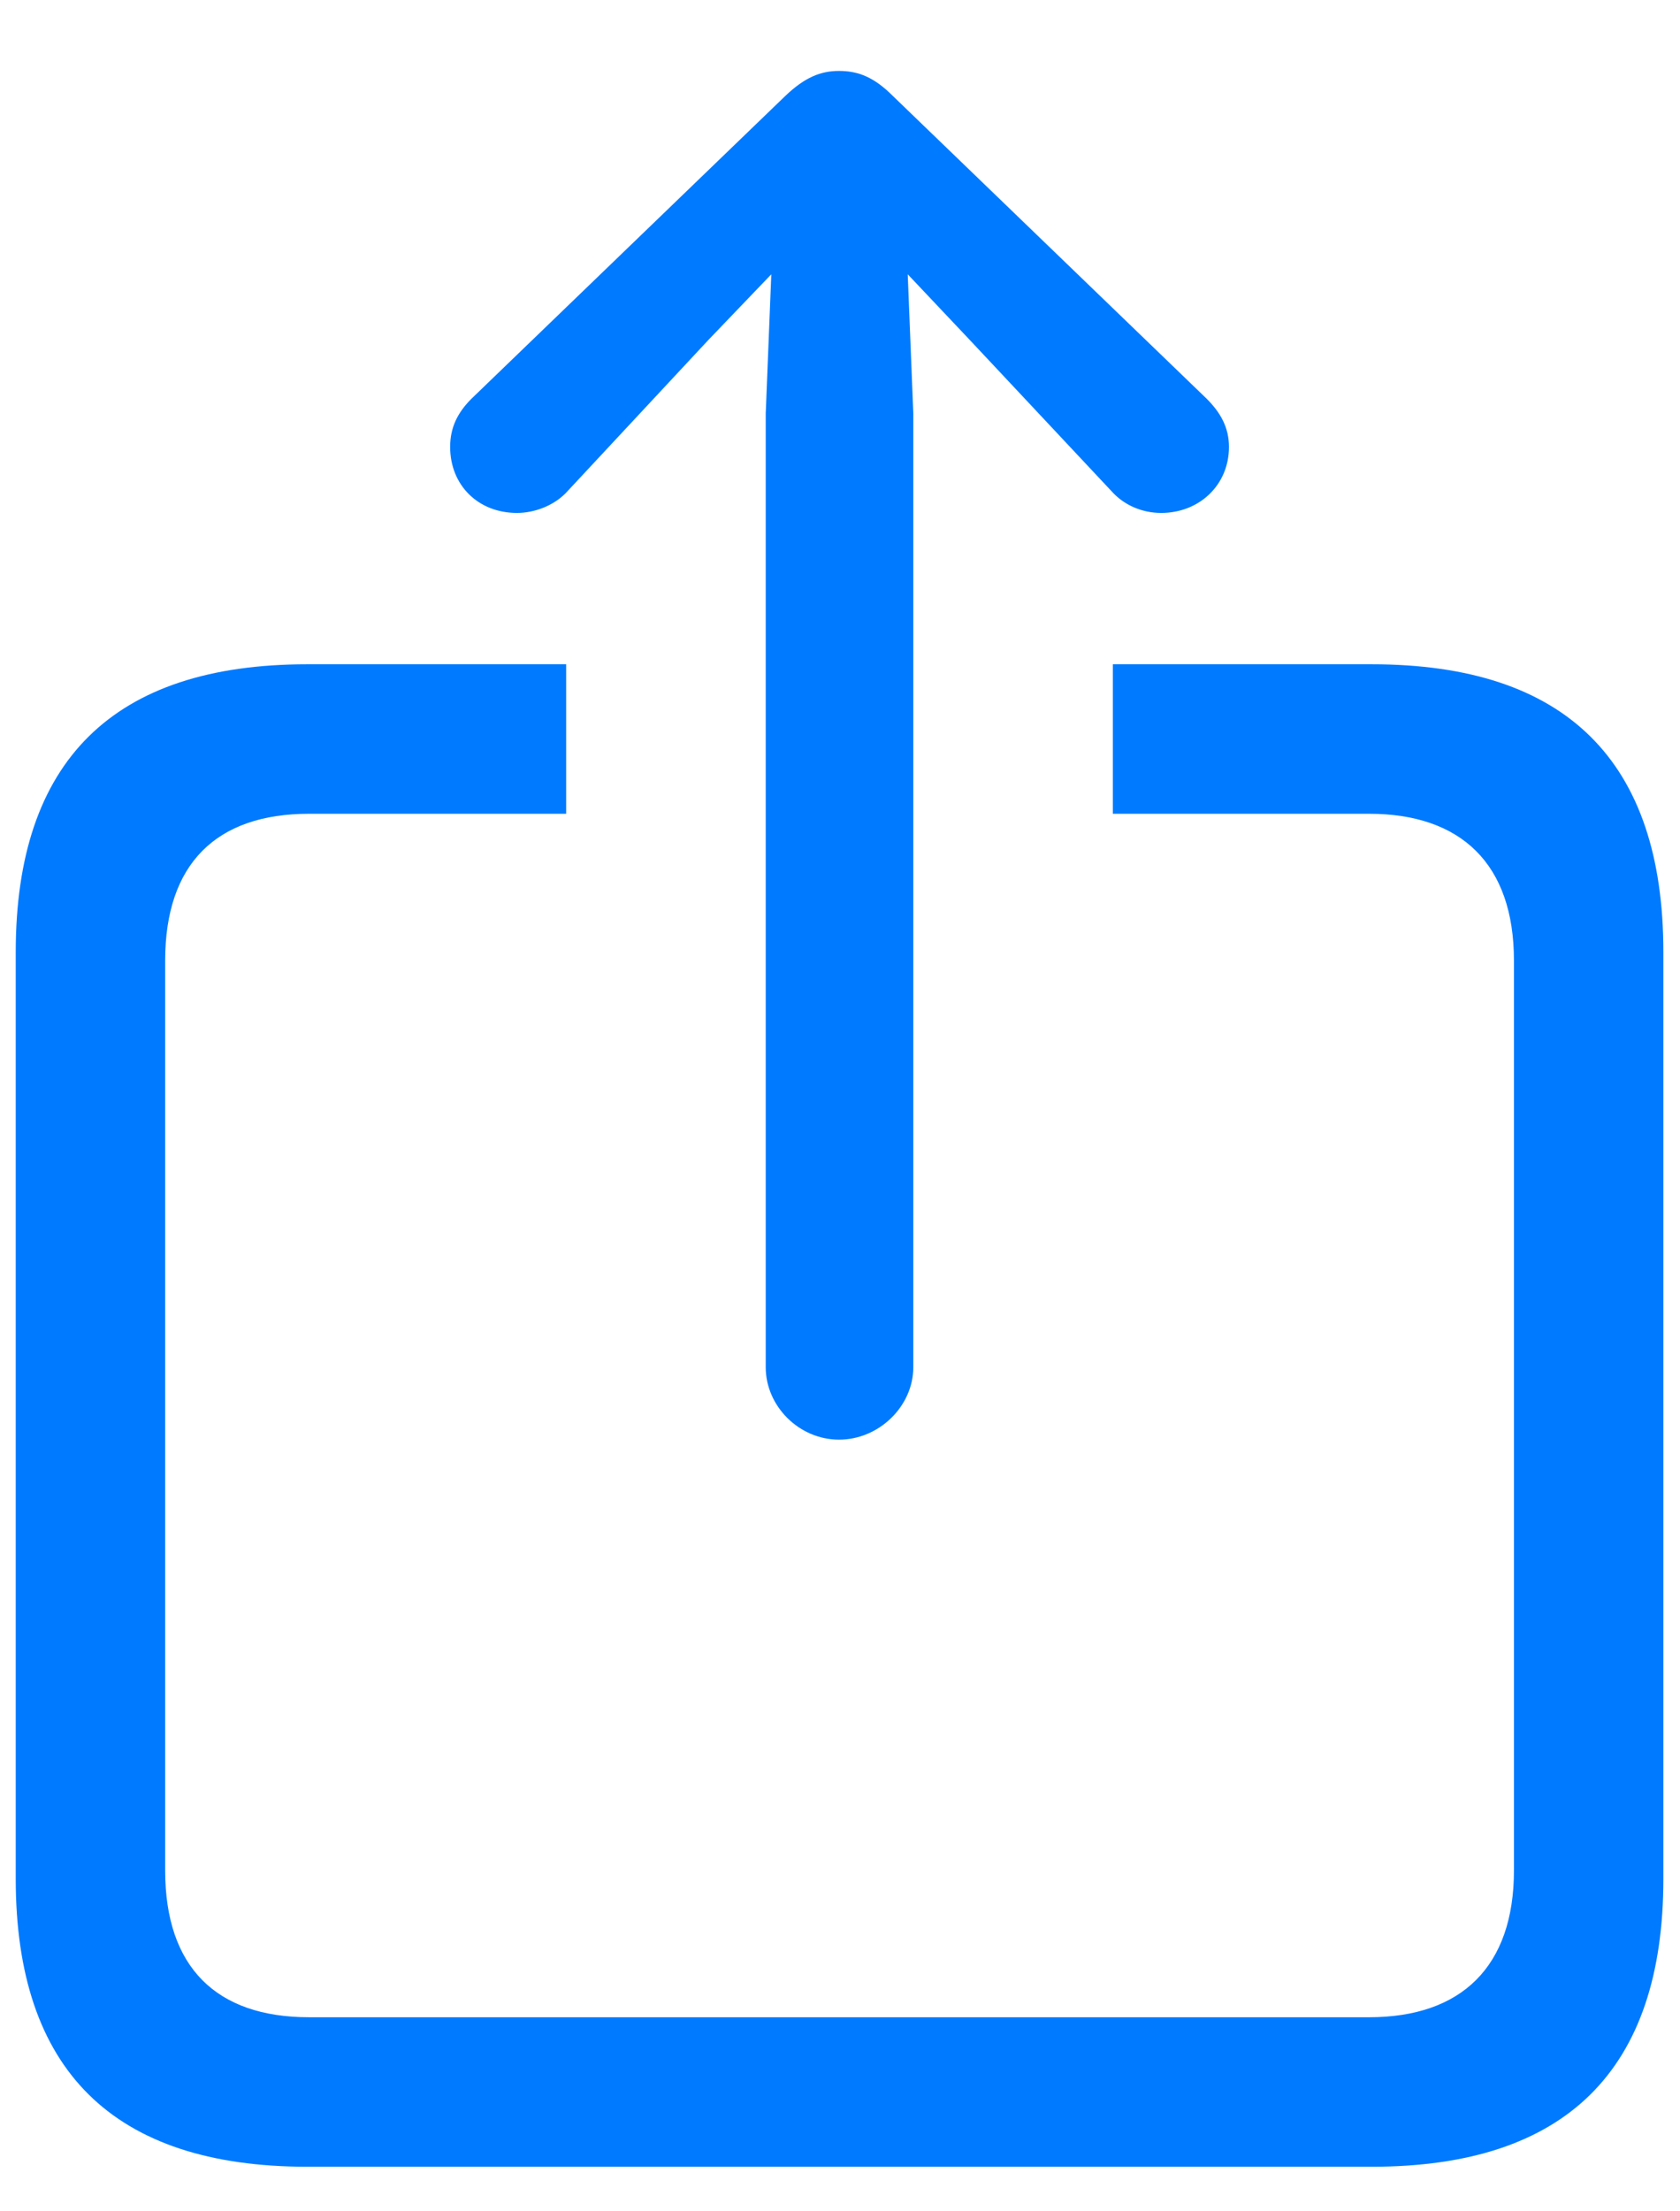 <svg width="19" height="25" viewBox="0 0 19 25" fill="none" xmlns="http://www.w3.org/2000/svg">
<path d="M9.489 16.276C9.941 16.276 10.329 15.898 10.329 15.457V4.676L10.266 3.101L10.97 3.846L12.565 5.547C12.712 5.715 12.922 5.799 13.132 5.799C13.563 5.799 13.899 5.484 13.899 5.053C13.899 4.833 13.804 4.665 13.647 4.508L10.098 1.085C9.888 0.875 9.71 0.802 9.489 0.802C9.28 0.802 9.101 0.875 8.881 1.085L5.332 4.508C5.175 4.665 5.091 4.833 5.091 5.053C5.091 5.484 5.406 5.799 5.847 5.799C6.046 5.799 6.277 5.715 6.424 5.547L8.009 3.846L8.723 3.101L8.66 4.676V15.457C8.66 15.898 9.038 16.276 9.489 16.276ZM3.474 24.496H15.515C17.709 24.496 18.812 23.404 18.812 21.241V10.764C18.812 8.602 17.709 7.51 15.515 7.51H12.586V9.2H15.484C16.523 9.2 17.122 9.767 17.122 10.859V21.147C17.122 22.239 16.523 22.806 15.484 22.806H3.495C2.445 22.806 1.868 22.239 1.868 21.147V10.859C1.868 9.767 2.445 9.2 3.495 9.2H6.403V7.51H3.474C1.28 7.51 0.178 8.602 0.178 10.764V21.241C0.178 23.404 1.28 24.496 3.474 24.496Z" fill="#007AFF"/>
</svg>
